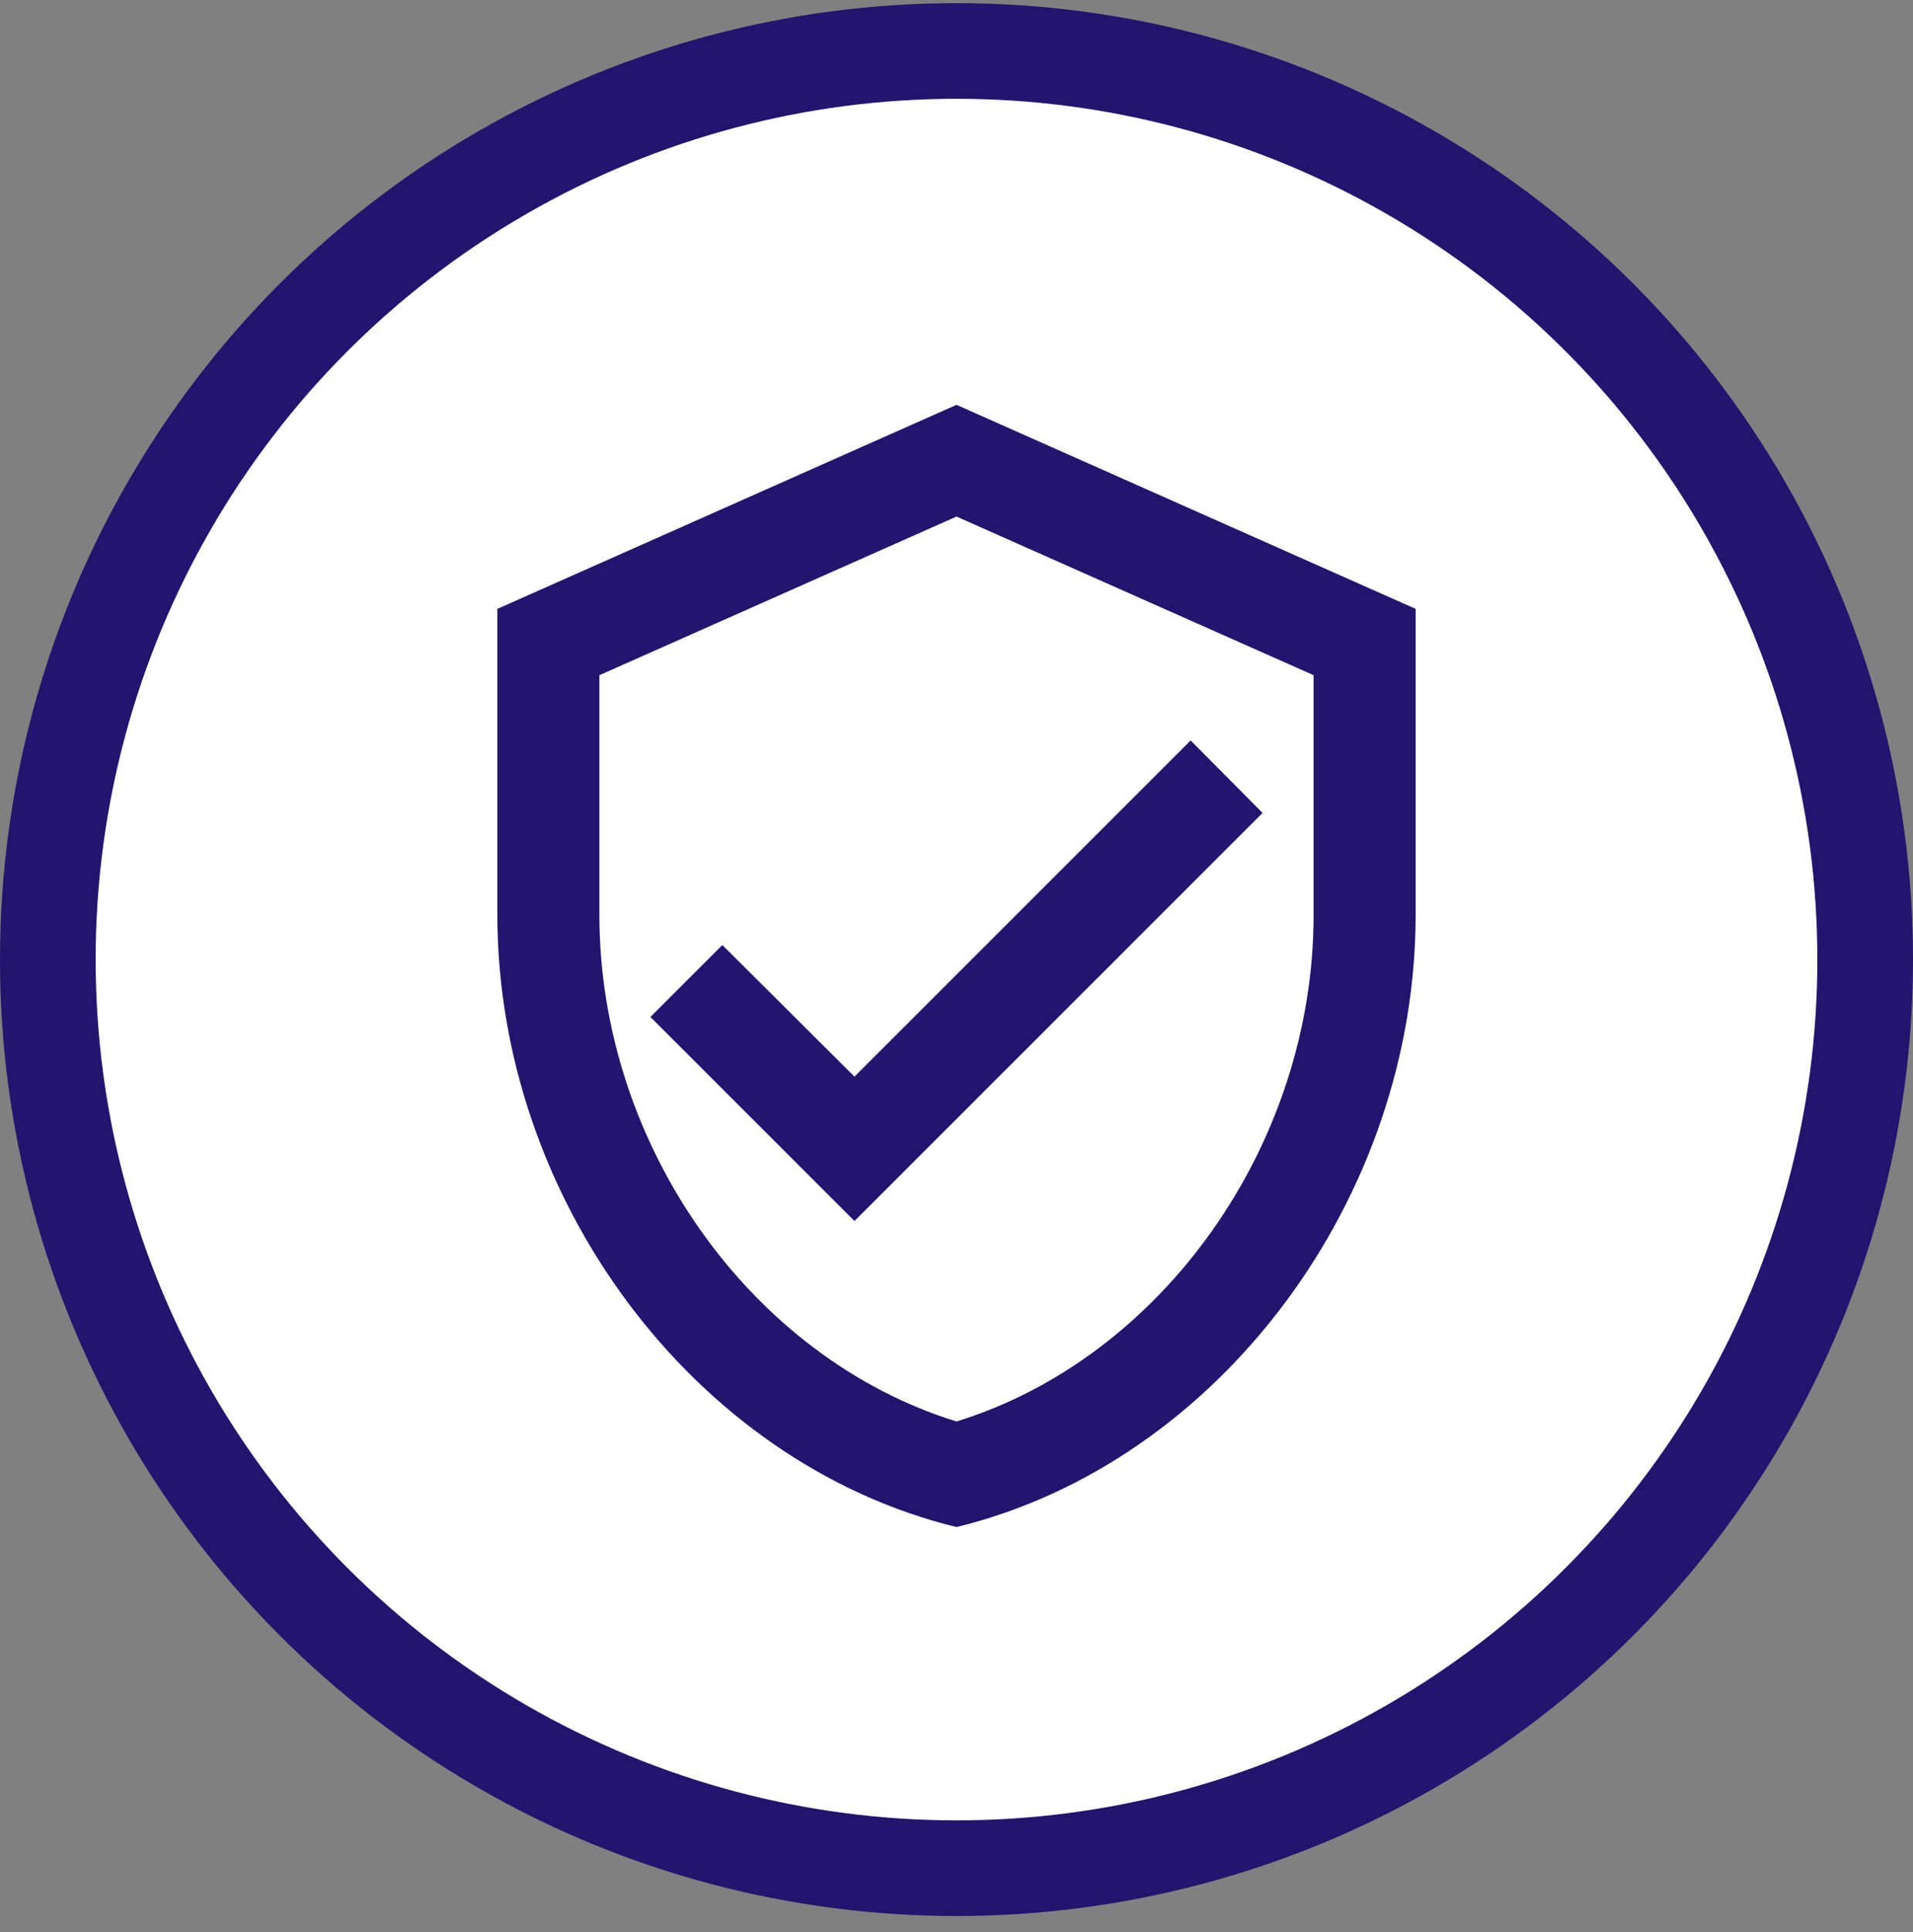<svg width="100" height="101" viewBox="0 0 100 101" fill="none" xmlns="http://www.w3.org/2000/svg">
<rect x="0" y="0" width="100" height="101" fill="#808080" stroke="none"/>
<g id="&#240;&#159;&#166;&#134; icon &#34;verified user&#34;">
<g id="Group 1000000821">
<circle id="Ellipse 1001" cx="50" cy="50.164" r="47.5" fill="white" stroke="#23146D" stroke-width="5"/>
<path id="Vector" d="M50 21.164L26 31.831V47.831C26 62.631 36.24 76.471 50 79.831C63.76 76.471 74 62.631 74 47.831V31.831L50 21.164ZM68.667 47.831C68.667 59.884 60.72 71.004 50 74.311C39.28 71.004 31.333 59.884 31.333 47.831V35.298L50 27.004L68.667 35.298V47.831ZM37.76 49.404L34 53.164L44.667 63.831L66 42.498L62.24 38.711L44.667 56.284L37.76 49.404Z" fill="#23146D"/>
</g>
</g>
</svg>
